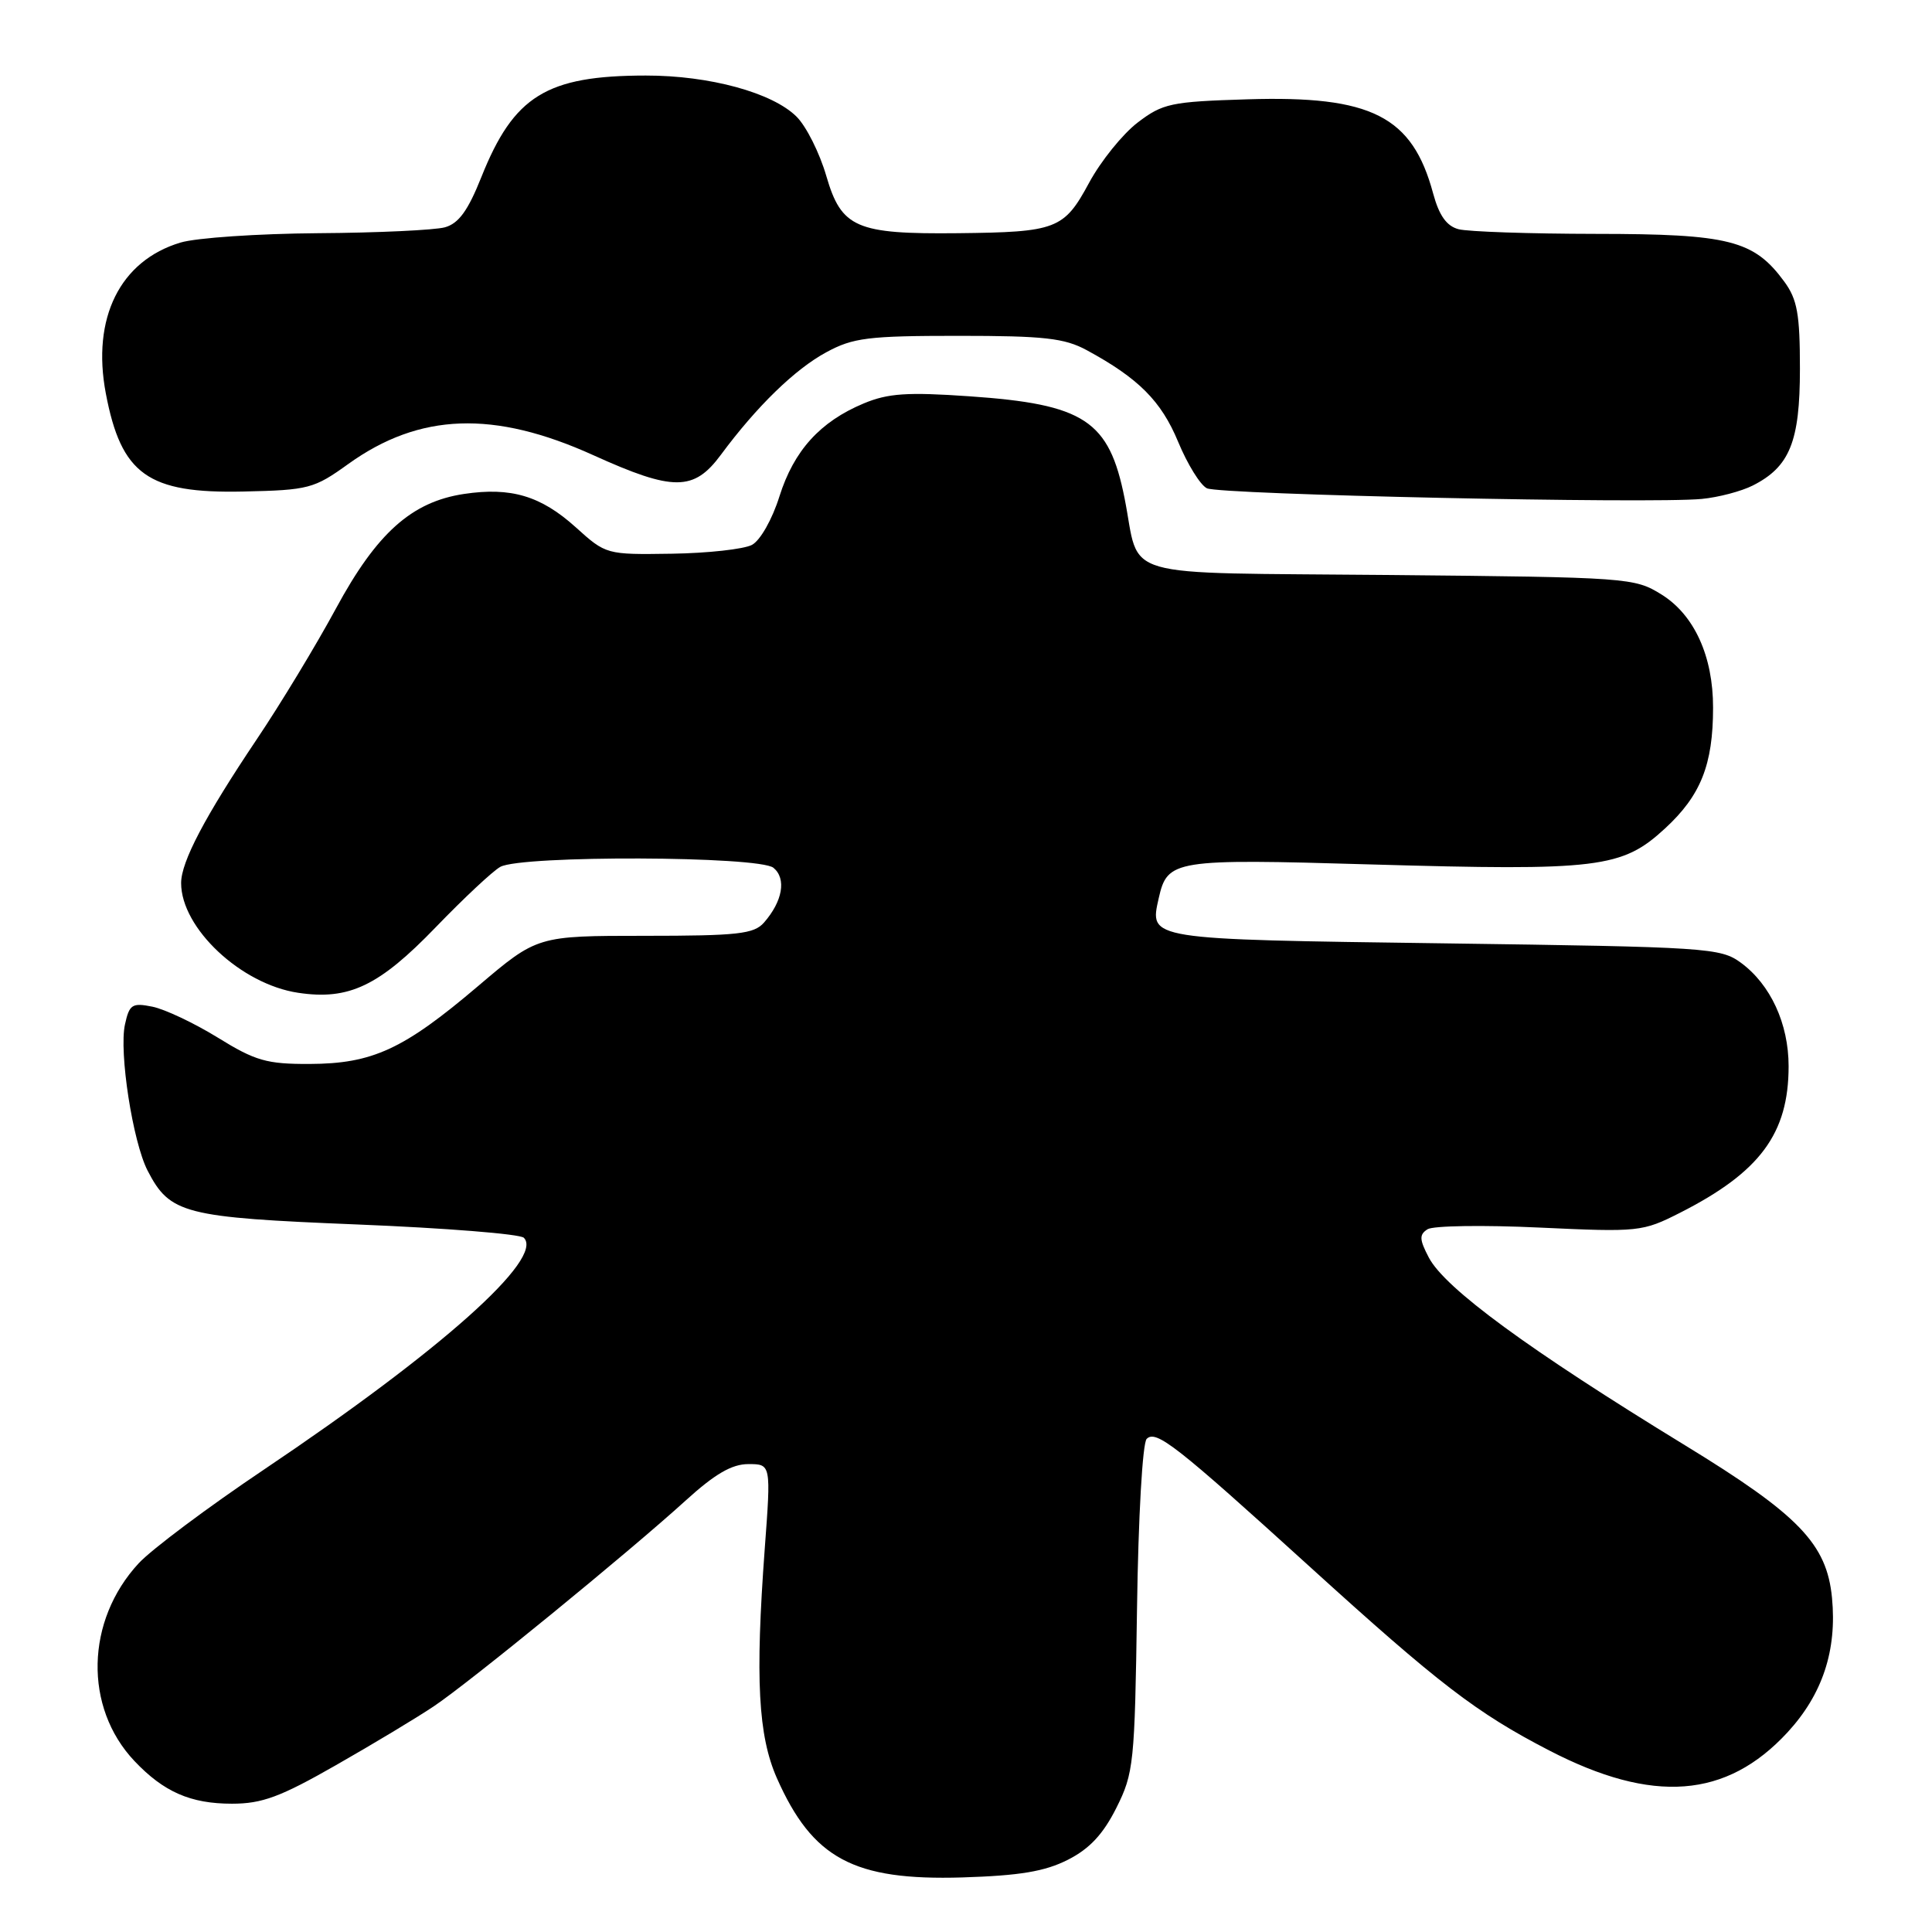 <?xml version="1.0" encoding="UTF-8" standalone="no"?>
<!DOCTYPE svg PUBLIC "-//W3C//DTD SVG 1.1//EN" "http://www.w3.org/Graphics/SVG/1.1/DTD/svg11.dtd" >
<svg xmlns="http://www.w3.org/2000/svg" xmlns:xlink="http://www.w3.org/1999/xlink" version="1.1" viewBox="0 0 256 256">
 <g >
 <path fill="currentColor"
d=" M 141.50 246.43 C 144.38 244.97 146.18 243.03 147.92 239.56 C 150.23 234.96 150.36 233.65 150.66 213.17 C 150.83 201.04 151.39 191.21 151.94 190.66 C 153.18 189.42 155.87 191.54 173.50 207.55 C 190.64 223.12 195.63 226.96 205.27 231.94 C 219.01 239.06 228.77 238.31 236.86 229.54 C 241.49 224.51 243.42 218.69 242.75 211.72 C 242.06 204.57 238.36 200.73 223.26 191.50 C 202.53 178.82 191.45 170.70 189.32 166.62 C 188.07 164.23 188.04 163.59 189.16 162.88 C 189.90 162.41 196.58 162.31 204.00 162.66 C 217.15 163.27 217.64 163.22 222.61 160.70 C 233.21 155.32 237.00 150.21 237.00 141.28 C 237.00 135.64 234.60 130.45 230.68 127.57 C 227.98 125.59 226.28 125.48 191.39 125.00 C 151.85 124.46 152.30 124.53 153.54 119.00 C 154.69 113.92 155.54 113.78 181.58 114.54 C 211.84 115.41 214.92 115.04 220.63 109.77 C 225.36 105.41 226.99 101.33 226.99 93.77 C 227.00 86.96 224.50 81.47 220.15 78.77 C 216.58 76.55 215.77 76.49 184.20 76.19 C 147.33 75.83 151.19 76.94 149.01 66.01 C 146.96 55.71 143.70 53.56 128.44 52.51 C 120.23 51.94 117.66 52.11 114.44 53.46 C 108.67 55.87 105.20 59.70 103.28 65.77 C 102.33 68.81 100.74 71.61 99.64 72.20 C 98.56 72.77 93.78 73.30 89.00 73.37 C 80.34 73.50 80.30 73.49 76.27 69.85 C 71.66 65.70 67.70 64.52 61.49 65.45 C 54.55 66.49 49.92 70.63 44.51 80.64 C 41.88 85.50 37.16 93.30 34.01 97.98 C 27.16 108.19 24.00 114.18 24.00 117.01 C 24.00 122.98 31.93 130.42 39.51 131.55 C 46.24 132.56 50.22 130.66 57.76 122.84 C 61.47 119.00 65.31 115.40 66.30 114.86 C 69.14 113.31 100.60 113.42 102.49 114.99 C 104.23 116.43 103.70 119.43 101.23 122.25 C 99.90 123.76 97.76 124.00 85.44 124.00 C 71.19 124.00 71.19 124.00 63.35 130.66 C 53.48 139.05 49.36 140.95 41.02 140.98 C 35.34 141.00 33.84 140.57 28.86 137.49 C 25.73 135.56 21.83 133.72 20.19 133.39 C 17.51 132.85 17.14 133.09 16.56 135.74 C 15.75 139.42 17.59 151.30 19.56 155.12 C 22.52 160.84 24.36 161.32 47.37 162.25 C 58.99 162.72 68.91 163.51 69.41 164.01 C 72.14 166.74 58.47 178.94 35.00 194.71 C 27.57 199.70 20.10 205.29 18.38 207.14 C 11.34 214.74 11.09 226.23 17.81 233.34 C 21.70 237.45 25.25 239.00 30.74 239.00 C 34.73 239.00 37.16 238.10 44.54 233.88 C 49.47 231.07 55.30 227.56 57.50 226.08 C 62.26 222.89 83.29 205.70 90.83 198.85 C 94.72 195.31 96.97 194.00 99.16 194.00 C 102.17 194.00 102.17 194.00 101.33 205.25 C 100.06 222.46 100.46 229.98 102.94 235.61 C 107.67 246.28 113.11 249.20 127.50 248.77 C 135.14 248.53 138.44 247.98 141.50 246.43 Z  M 232.24 64.34 C 237.15 61.86 238.50 58.53 238.50 48.87 C 238.50 41.62 238.15 39.67 236.43 37.32 C 232.40 31.83 229.14 31.00 211.50 30.99 C 202.70 30.98 194.49 30.70 193.26 30.37 C 191.68 29.95 190.69 28.56 189.90 25.64 C 187.14 15.39 181.74 12.65 165.28 13.16 C 155.14 13.47 154.07 13.70 150.73 16.25 C 148.75 17.77 145.86 21.35 144.31 24.22 C 140.98 30.39 140.01 30.76 126.90 30.90 C 113.43 31.04 111.49 30.19 109.49 23.32 C 108.61 20.28 106.84 16.75 105.56 15.47 C 102.37 12.28 94.02 10.00 85.57 10.01 C 72.42 10.02 68.08 12.69 63.78 23.47 C 62.01 27.91 60.78 29.61 58.95 30.12 C 57.60 30.49 50.03 30.85 42.12 30.90 C 34.20 30.96 26.01 31.51 23.92 32.14 C 15.90 34.54 12.13 42.15 14.02 52.12 C 16.06 62.88 19.60 65.41 32.26 65.13 C 40.90 64.94 41.61 64.75 46.15 61.48 C 55.60 54.70 65.43 54.34 78.63 60.32 C 89.23 65.12 91.94 65.11 95.53 60.25 C 100.26 53.86 105.33 48.92 109.50 46.67 C 113.04 44.75 115.05 44.50 127.00 44.50 C 138.36 44.50 141.05 44.80 144.00 46.40 C 150.86 50.12 153.86 53.13 156.10 58.52 C 157.33 61.49 159.04 64.27 159.92 64.70 C 161.60 65.54 218.74 66.77 225.50 66.11 C 227.70 65.90 230.73 65.10 232.24 64.34 Z "/>
</g>
</svg>